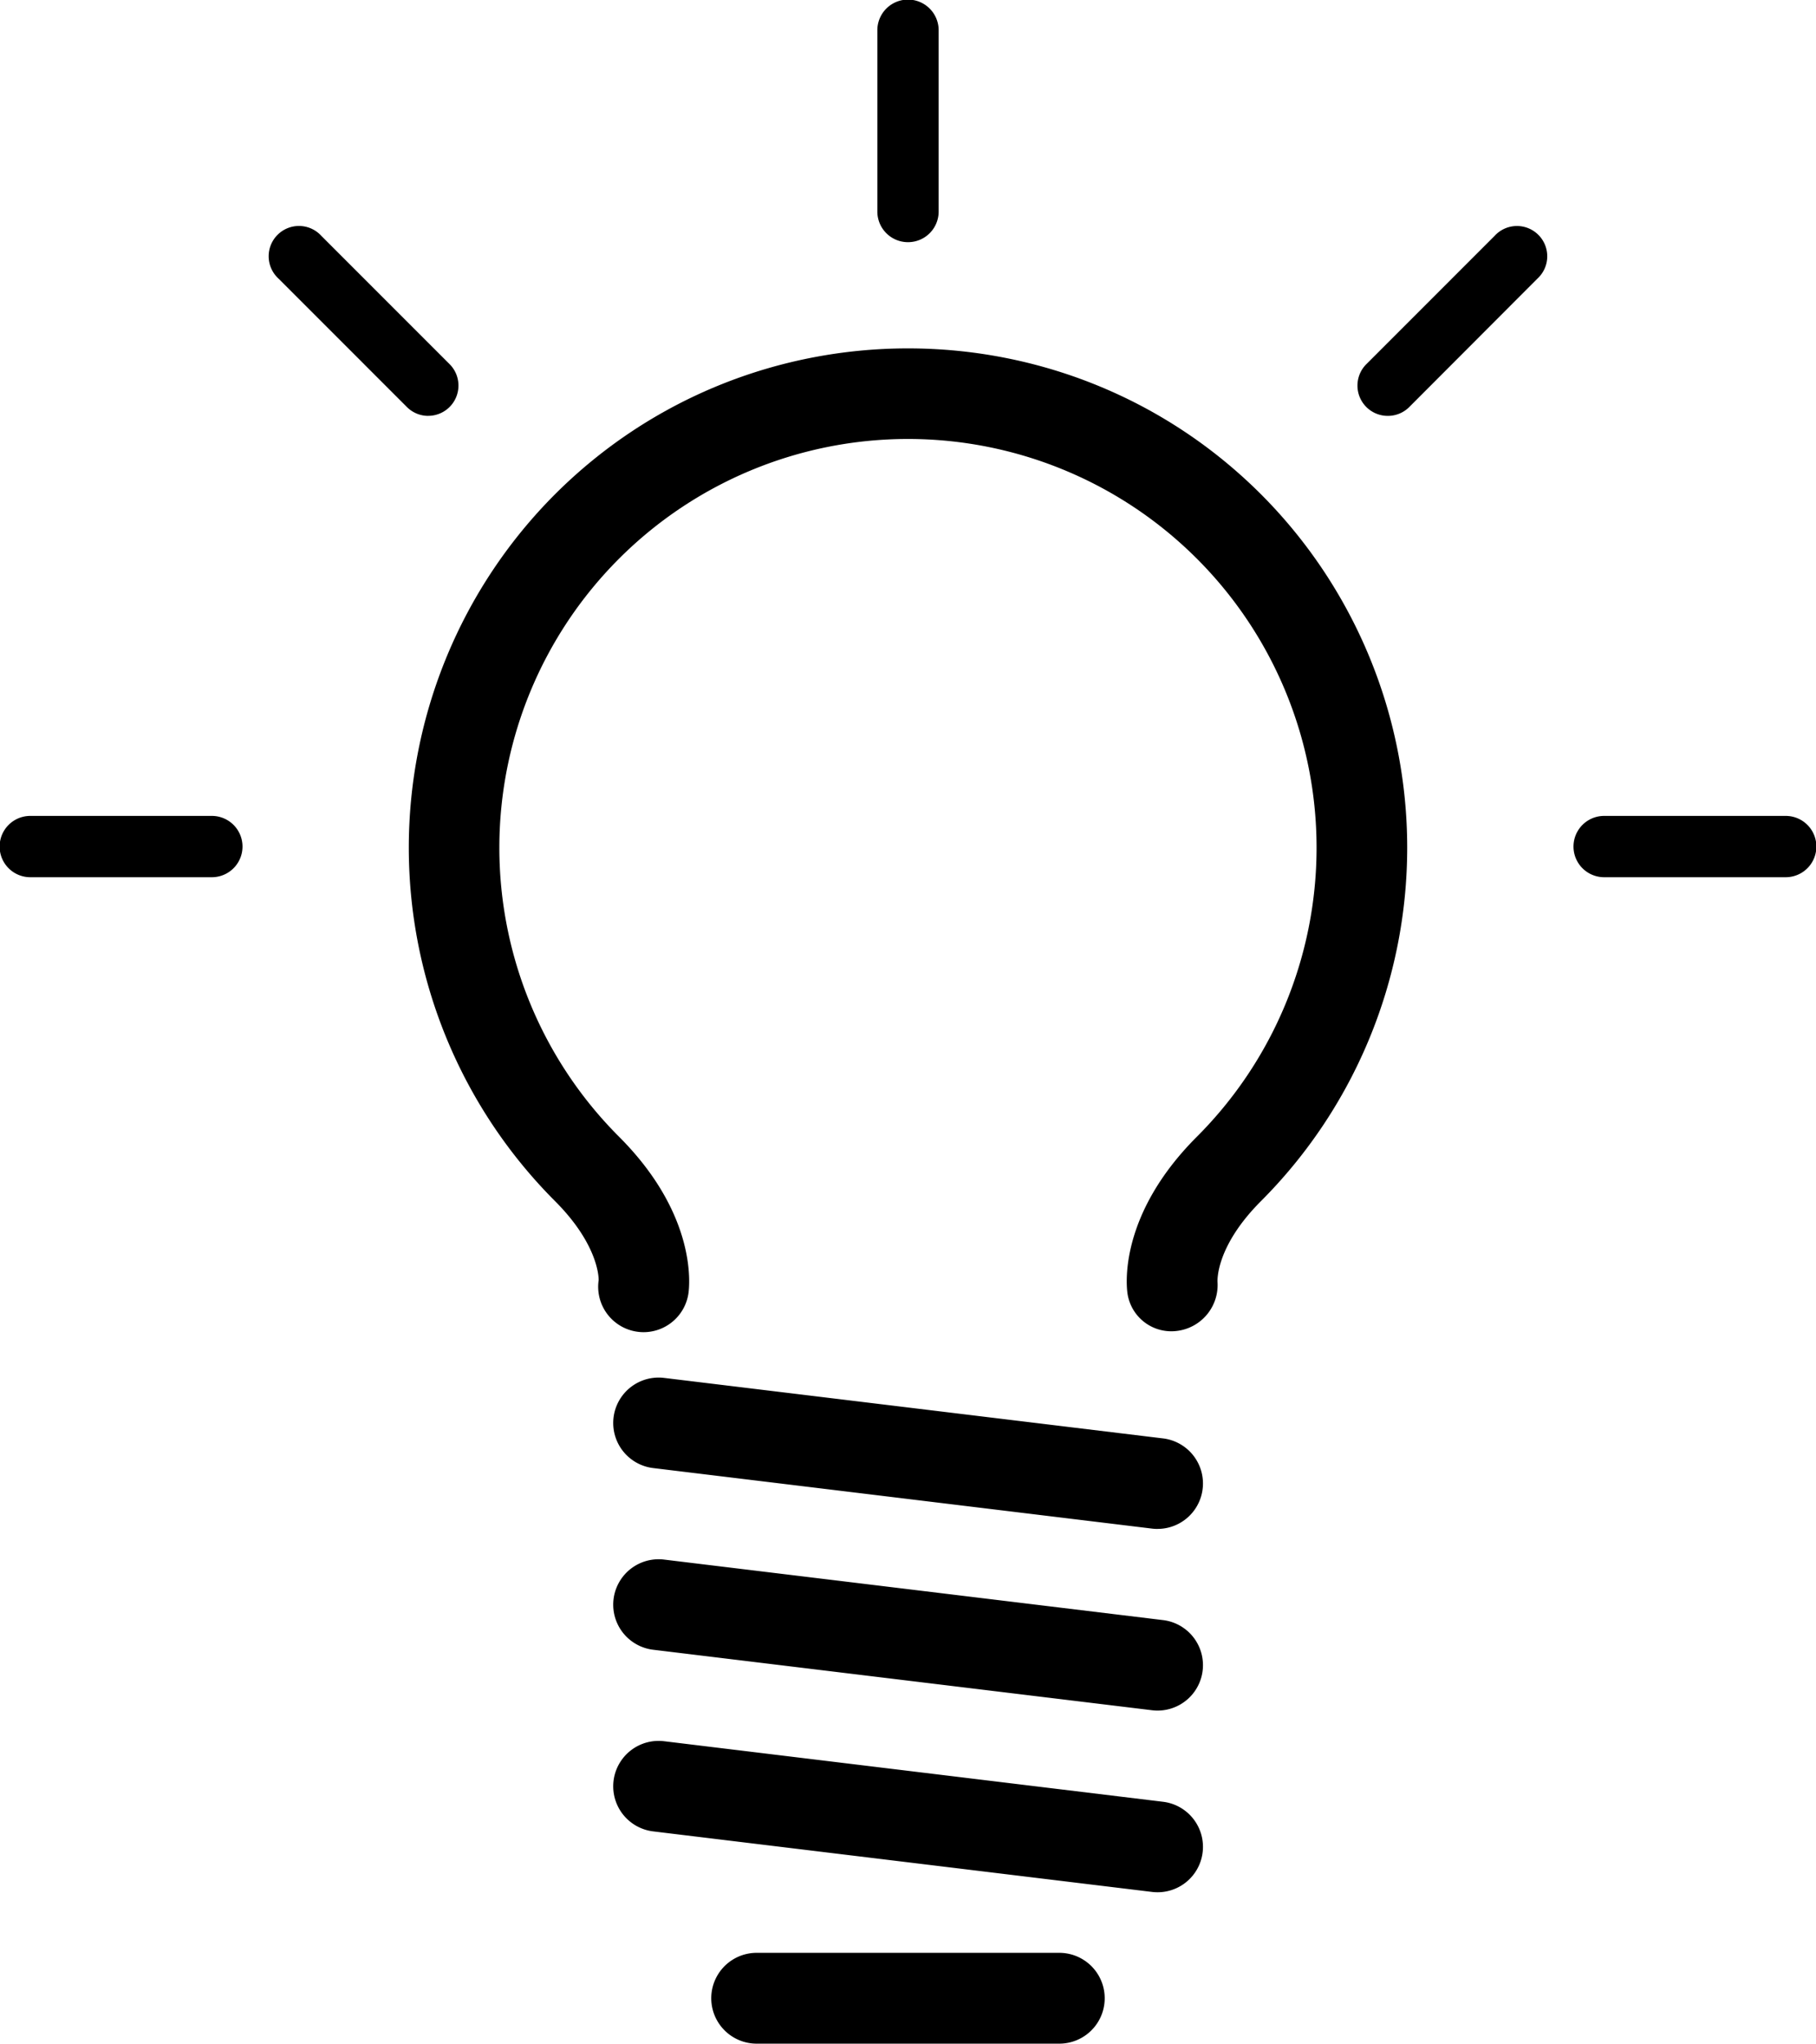 <svg id="Layer_1" data-name="Layer 1" xmlns="http://www.w3.org/2000/svg" viewBox="0 0 444.44 500"><defs></defs><g id="_Group_" data-name="&lt;Group&gt;"><path id="_Path_" data-name="&lt;Path&gt;" class="cls-1" d="M190.8,332.31a11.24,11.24,0,0,1-1.62-.12,11.11,11.11,0,0,1-9.39-12.6h0s.35-8.33-10.72-19.39a122.36,122.36,0,0,1,0-172.85c47.69-47.66,125.23-47.63,172.86,0a122.36,122.36,0,0,1,0,172.85c-11.11,11.1-10.69,19.45-10.68,19.8a11.32,11.32,0,0,1-9.9,12,10.84,10.84,0,0,1-12.14-9.21c-.27-1.9-2.16-19.16,17-38.31a100,100,0,1,0-141.44,0c19.16,19.15,17.27,36.41,17,38.31A11.12,11.12,0,0,1,190.8,332.31Z" transform="translate(-33.28 -6.38)"/><path id="_Path_2" data-name="&lt;Path&gt;" class="cls-1" d="M316.6,380.45a11.19,11.19,0,0,1-1.35-.08L193.09,365.55a11.11,11.11,0,0,1,2.66-22.06l122.16,14.81a11.11,11.11,0,0,1-1.32,22.14Z" transform="translate(-33.28 -6.38)"/><path id="_Path_3" data-name="&lt;Path&gt;" class="cls-1" d="M316.6,424.89a11.19,11.19,0,0,1-1.35-.08L193.09,410a11.11,11.11,0,0,1,2.66-22.06l122.16,14.81a11.11,11.11,0,0,1-1.32,22.14Z" transform="translate(-33.28 -6.38)"/><path id="_Path_4" data-name="&lt;Path&gt;" class="cls-1" d="M316.6,469.34a11.19,11.19,0,0,1-1.35-.08L193.09,454.44a11.11,11.11,0,0,1,2.66-22.06L317.91,447.2a11.11,11.11,0,0,1-1.32,22.14Z" transform="translate(-33.28 -6.38)"/><path id="_Path_5" data-name="&lt;Path&gt;" class="cls-1" d="M292.54,506.38H218.46a11.11,11.11,0,0,1,0-22.22h74.07a11.11,11.11,0,1,1,0,22.22Z" transform="translate(-33.28 -6.38)"/><path id="_Path_6" data-name="&lt;Path&gt;" class="cls-1" d="M255.5,65.63a7.49,7.49,0,0,1-7.5-7.41V13.78a7.5,7.5,0,0,1,15,0V58.23A7.49,7.49,0,0,1,255.5,65.63Z" transform="translate(-33.28 -6.38)"/><path id="_Path_7" data-name="&lt;Path&gt;" class="cls-1" d="M138.1,108.13a7.38,7.38,0,0,1-5.24-2.17L101.43,74.53a7.41,7.41,0,1,1,10.47-10.47l31.42,31.42a7.41,7.41,0,0,1-5.24,12.64Z" transform="translate(-33.28 -6.38)"/><path id="_Path_8" data-name="&lt;Path&gt;" class="cls-1" d="M85.13,221H40.69a7.5,7.5,0,0,1,0-15H85.13a7.5,7.5,0,0,1,0,15Z" transform="translate(-33.28 -6.38)"/><path id="_Path_9" data-name="&lt;Path&gt;" class="cls-1" d="M372.9,108.13a7.41,7.41,0,0,1-5.24-12.64l31.42-31.42a7.41,7.41,0,1,1,10.47,10.47L378.14,106A7.38,7.38,0,0,1,372.9,108.13Z" transform="translate(-33.28 -6.38)"/><path id="_Path_10" data-name="&lt;Path&gt;" class="cls-1" d="M470.31,221H425.87a7.5,7.5,0,0,1,0-15h44.44a7.5,7.5,0,0,1,0,15Z" transform="translate(-33.28 -6.38)"/></g></svg>
